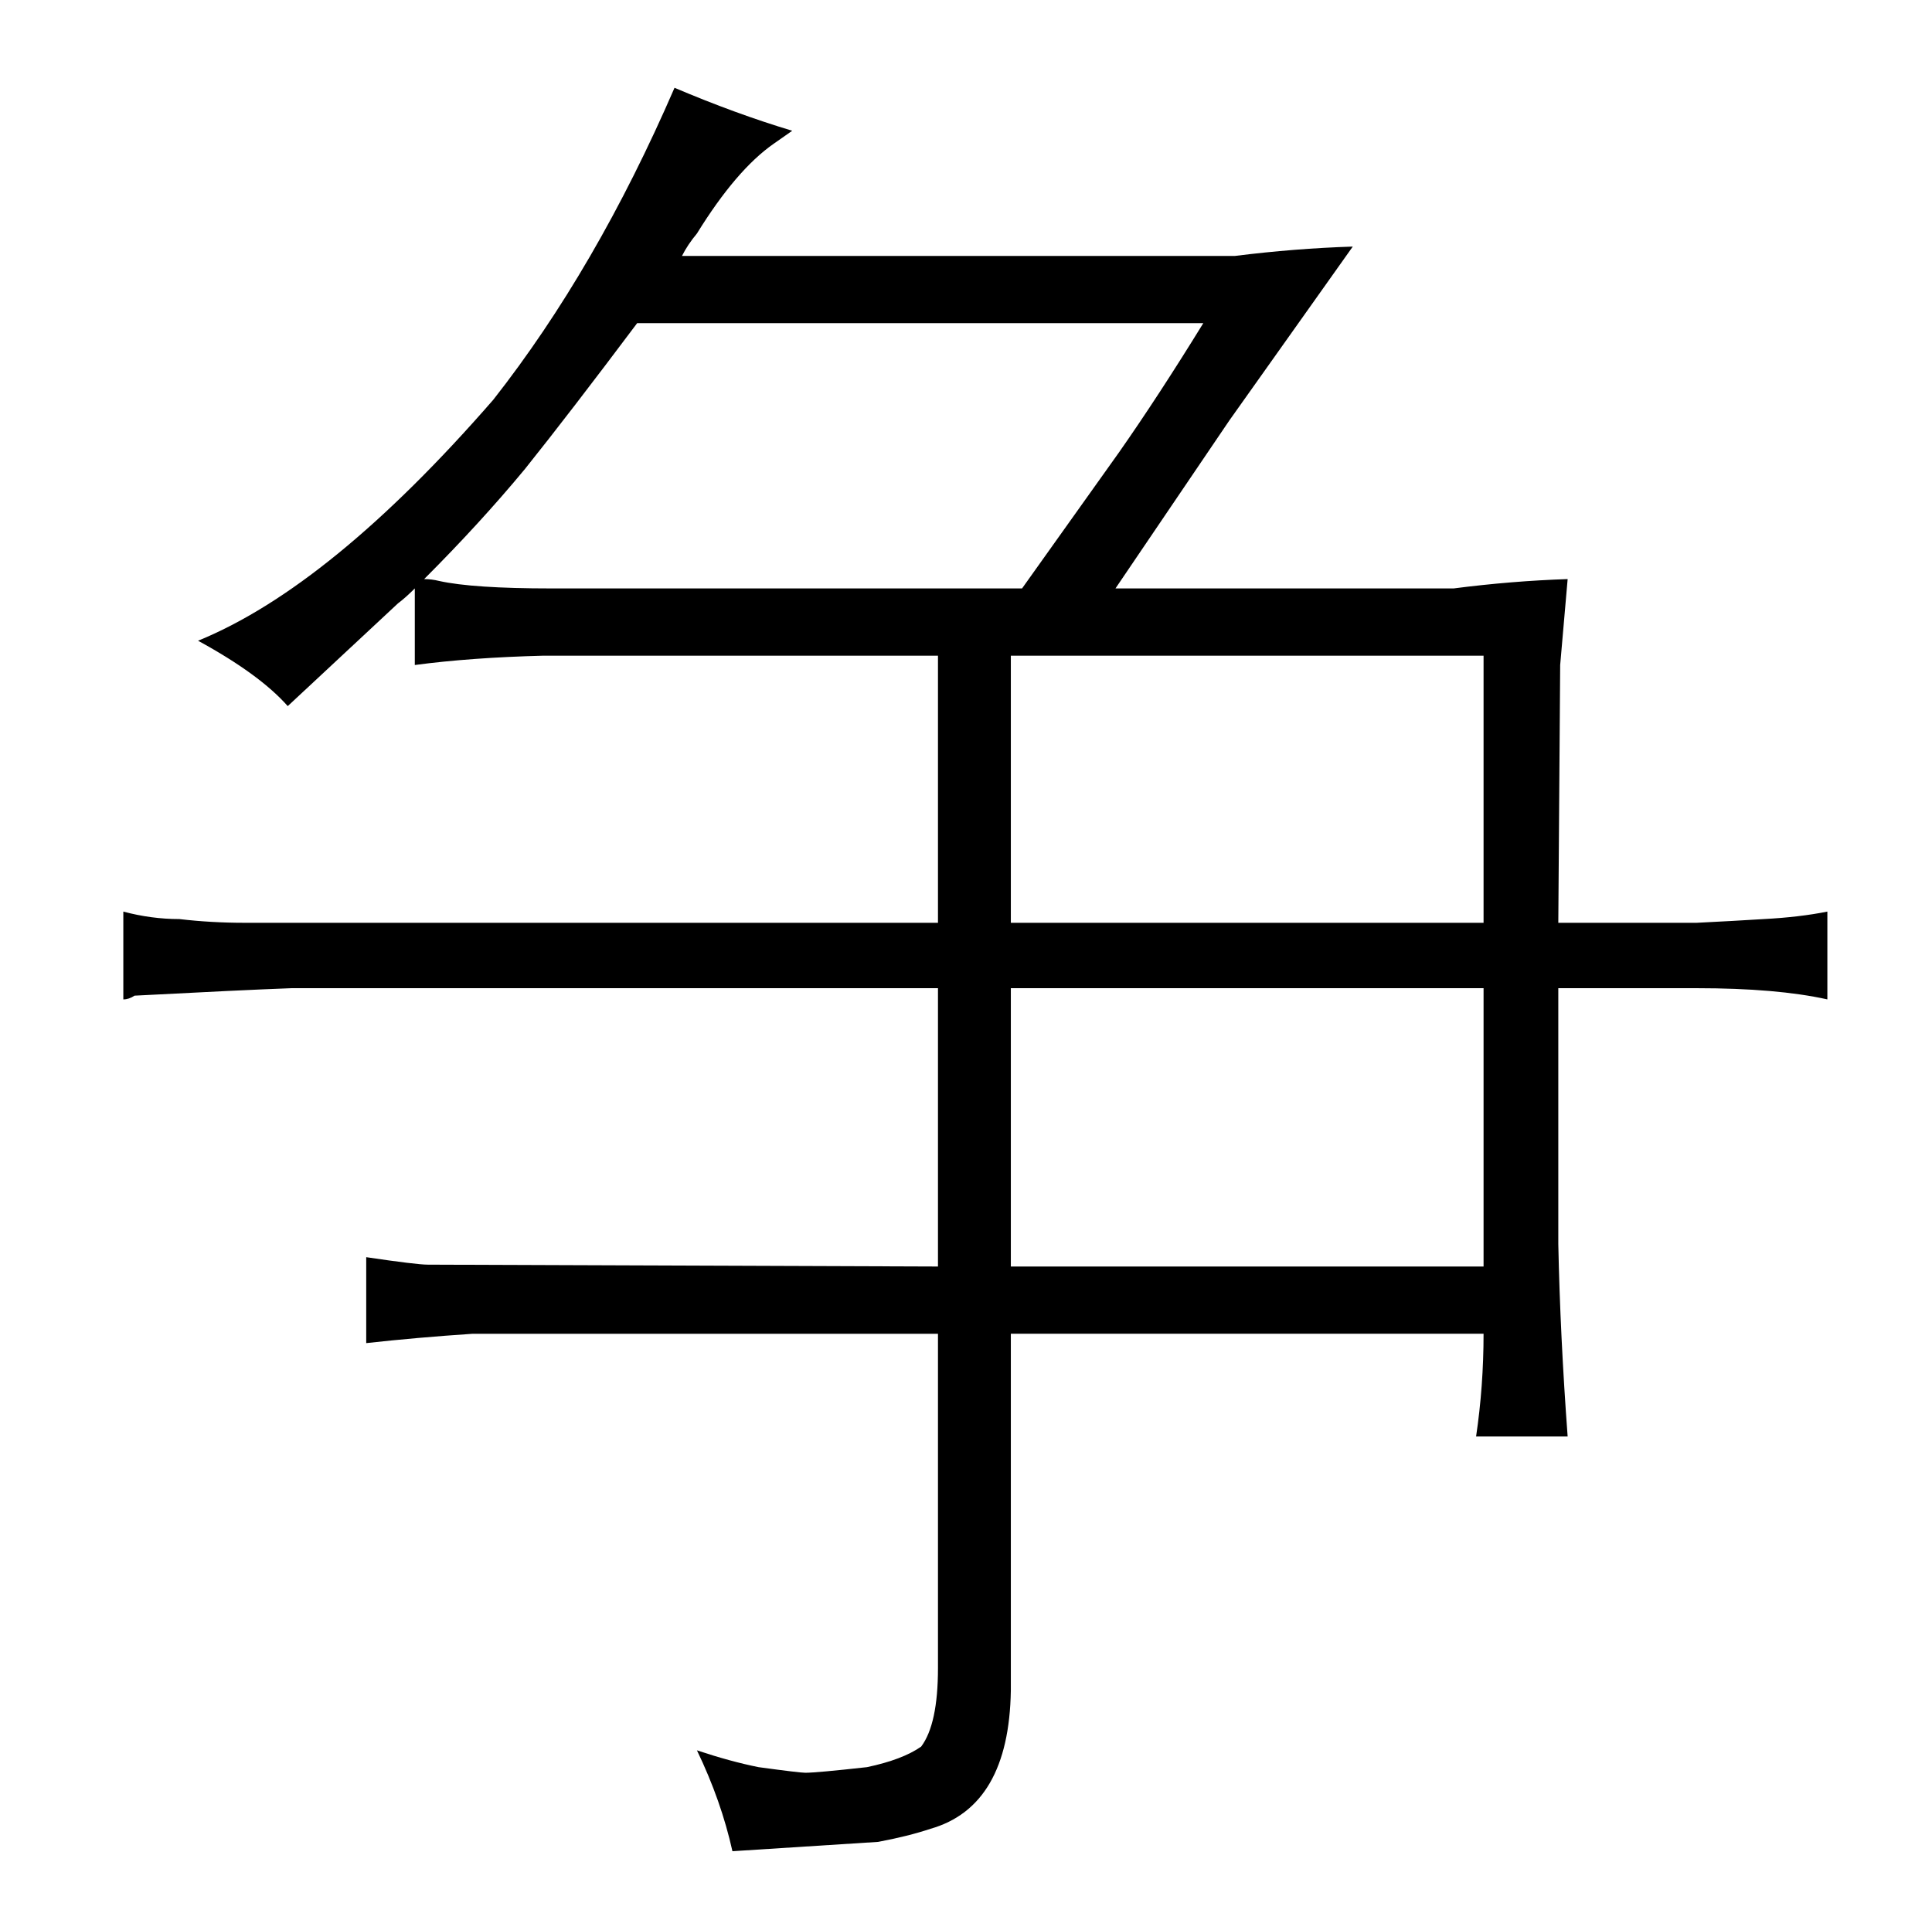 <?xml version="1.0" standalone="no"?>
<!DOCTYPE svg PUBLIC "-//W3C//DTD SVG 1.1//EN" "http://www.w3.org/Graphics/SVG/1.1/DTD/svg11.dtd" >
<svg xmlns="http://www.w3.org/2000/svg" xmlns:xlink="http://www.w3.org/1999/xlink" version="1.1" viewBox="-10 0 1034 1024">
  <g transform="matrix(1 0 0 -1 0 820)">
   <path fill="currentColor"
d="M492 326h-371q-18 0 -35 2q-15 0 -30 4v-47q3 0 6 2q57 3 84 4h346v-149l-273 1q-6 0 -33 4v-46q27 3 57 5h249v-179q0 -30 -9 -42q-10 -7 -29 -11q-27 -3 -33 -3q-3 0 -25 3q-15 3 -33 9q13 -27 19 -54l78 5q16 3 28 7q42 12 43 74v191h253q0 -28 -4 -55h49
q-4 54 -5 103v137h74q43 0 70 -6v47q-15 -3 -34 -4q-16 -1 -36 -2h-74l1 138l4 46q-30 -1 -61 -5h-181l61 90l66 93q-31 -1 -63 -5h-296q3 6 8 12q21 34 41 48l10 7q-30 9 -63 23q-42 -97 -97 -167q-87 -100 -158 -129q33 -18 48 -35l59 55q4 3 9 8v-41q30 4 69 5h211v-143z
M217 510q30 30 54 59q24 30 60 78h303q-24 -39 -45 -69l-52 -73h-252q-42 0 -60 4q-4 1 -8 1zM531 142v149h253v-149h-253zM531 326v143h253v-143h-253z" />
  </g>

</svg>
